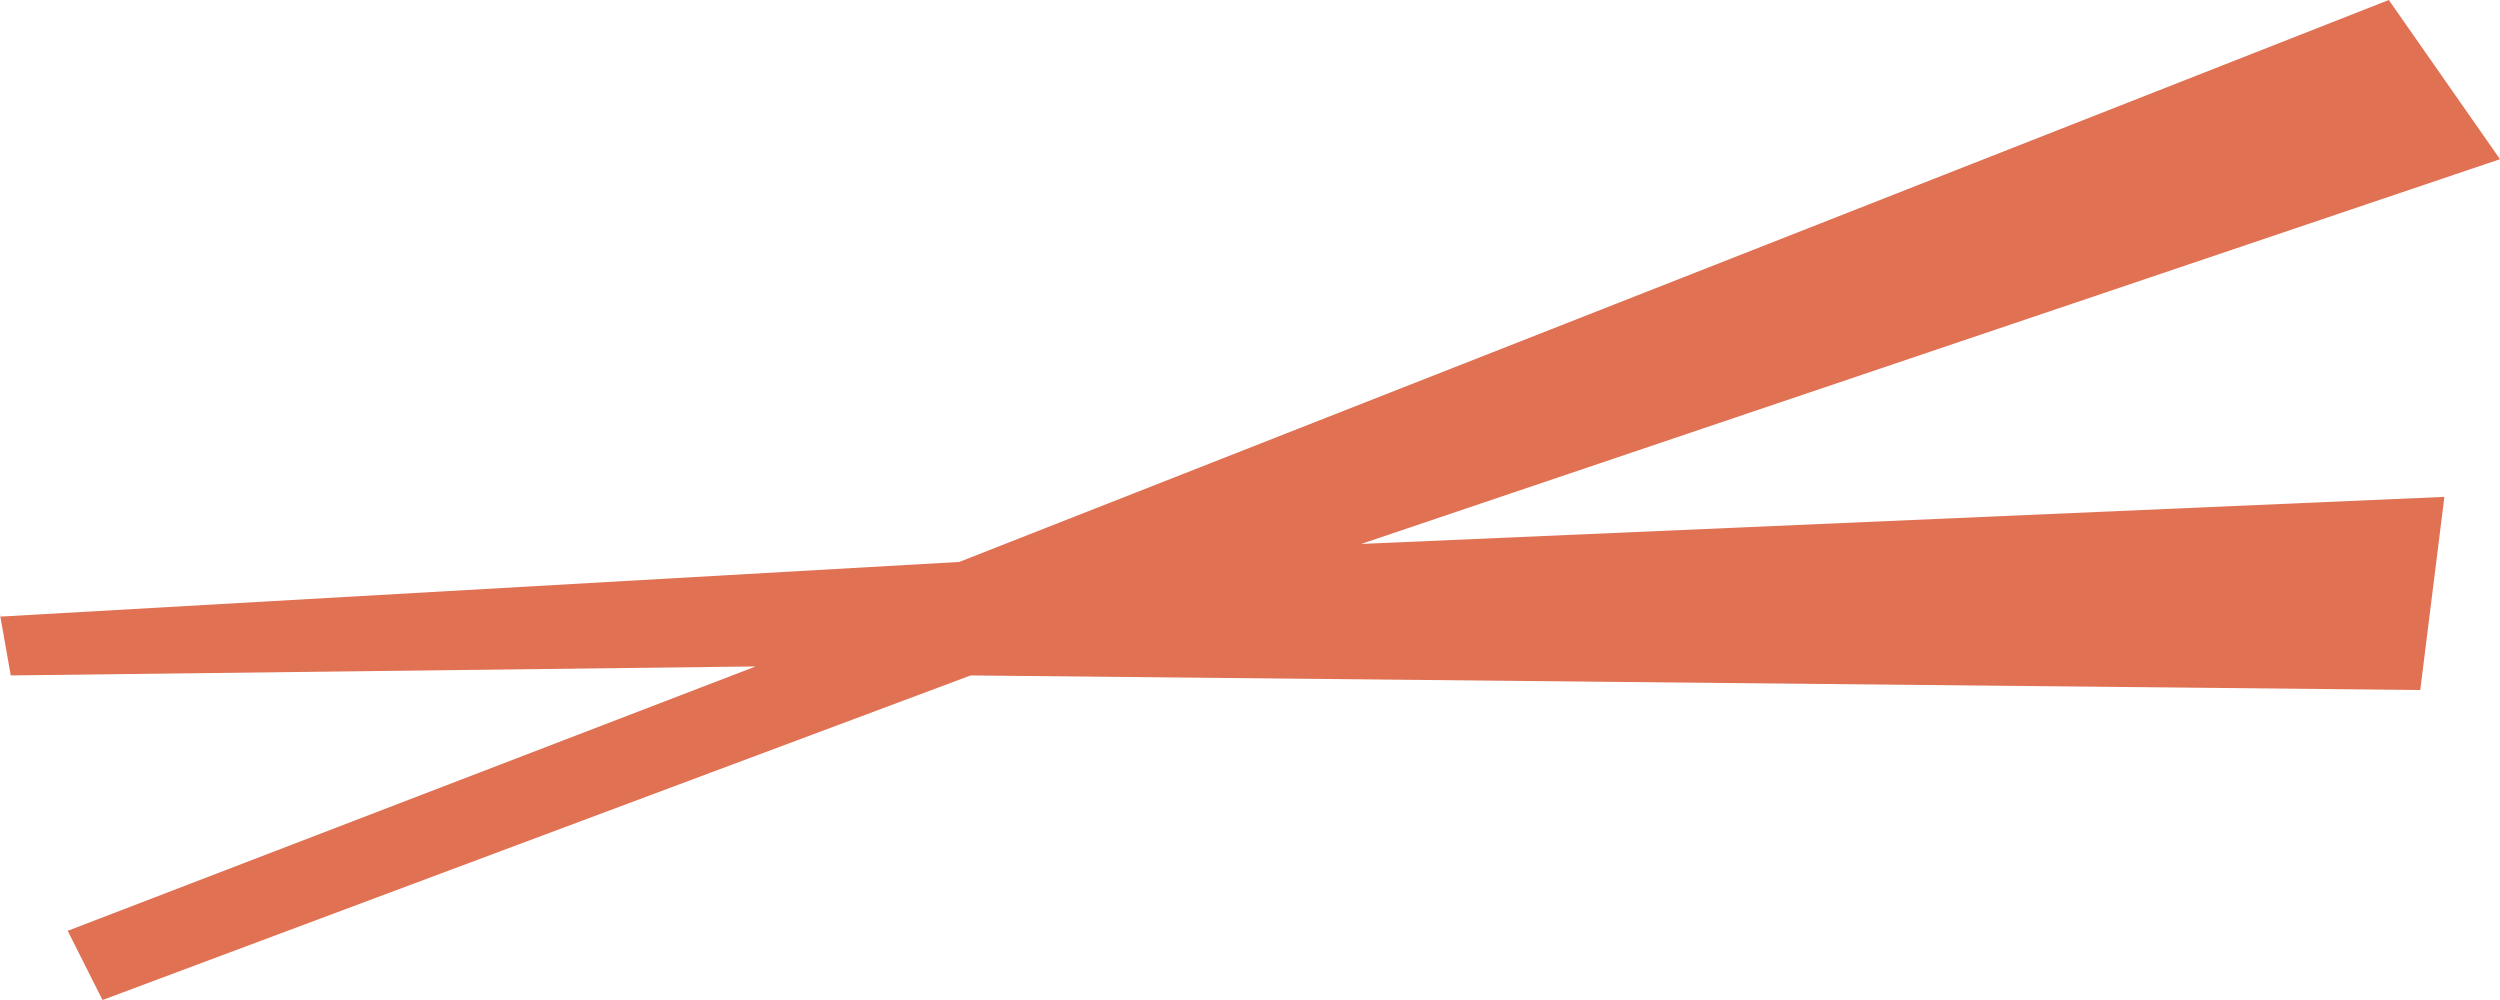 <svg width="40" height="16" viewBox="0 0 40 16" fill="none" xmlns="http://www.w3.org/2000/svg">
<path fill-rule="evenodd" clip-rule="evenodd" d="M0 9.866L15.348 8.991L38.221 0L40 2.547L21.779 8.703L39.11 7.95L38.724 11.04L15.53 10.807L1.64 16L1.083 14.893L12.09 10.663L0.172 10.807L0 9.833V9.866Z" fill="#E07153"/>
</svg>
